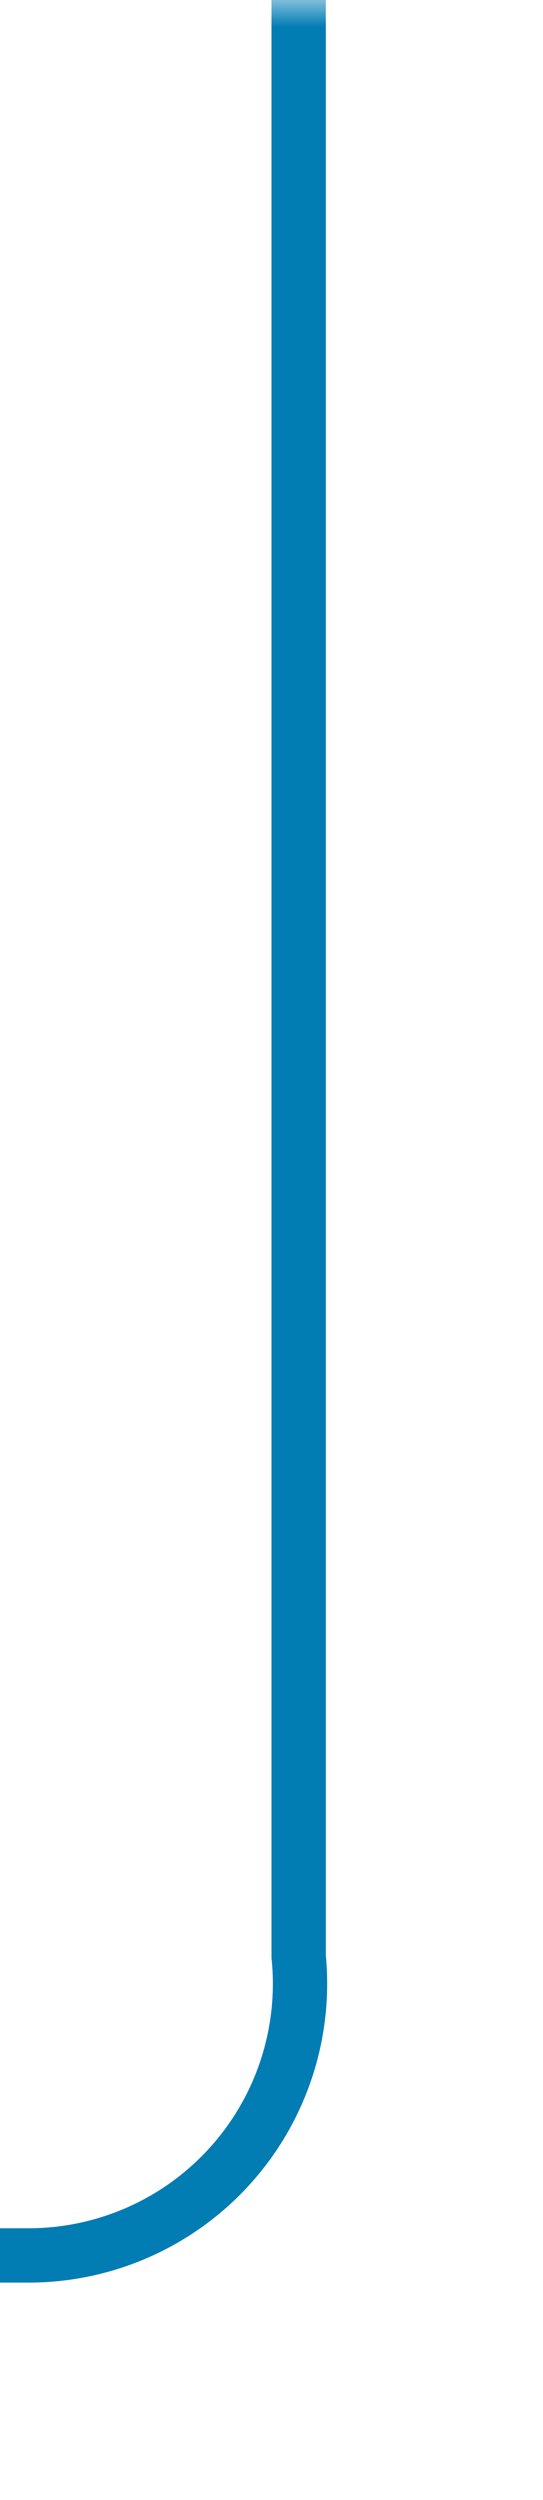﻿<?xml version="1.0" encoding="utf-8"?>
<svg version="1.1" xmlns:xlink="http://www.w3.org/1999/xlink" width="10px" height="46px" preserveAspectRatio="xMidYMin meet" viewBox="463 1126  8 46" xmlns="http://www.w3.org/2000/svg">
  <defs>
    <mask fill="white" id="clip160">
      <path d="M 405 1151  L 441 1151  L 441 1183  L 405 1183  Z M 371 1126  L 470 1126  L 470 1217  L 371 1217  Z " fill-rule="evenodd" />
    </mask>
  </defs>
  <path d="M 467.5 1126  L 467.5 1162  A 5 5 0 0 1 462.5 1167.5 L 385 1167.5  A 5 5 0 0 0 380.5 1172.5 L 380.5 1203  " stroke-width="1" stroke="#027db4" fill="none" mask="url(#clip160)" />
  <path d="M 374.2 1202  L 380.5 1208  L 386.8 1202  L 374.2 1202  Z " fill-rule="nonzero" fill="#027db4" stroke="none" mask="url(#clip160)" />
</svg>